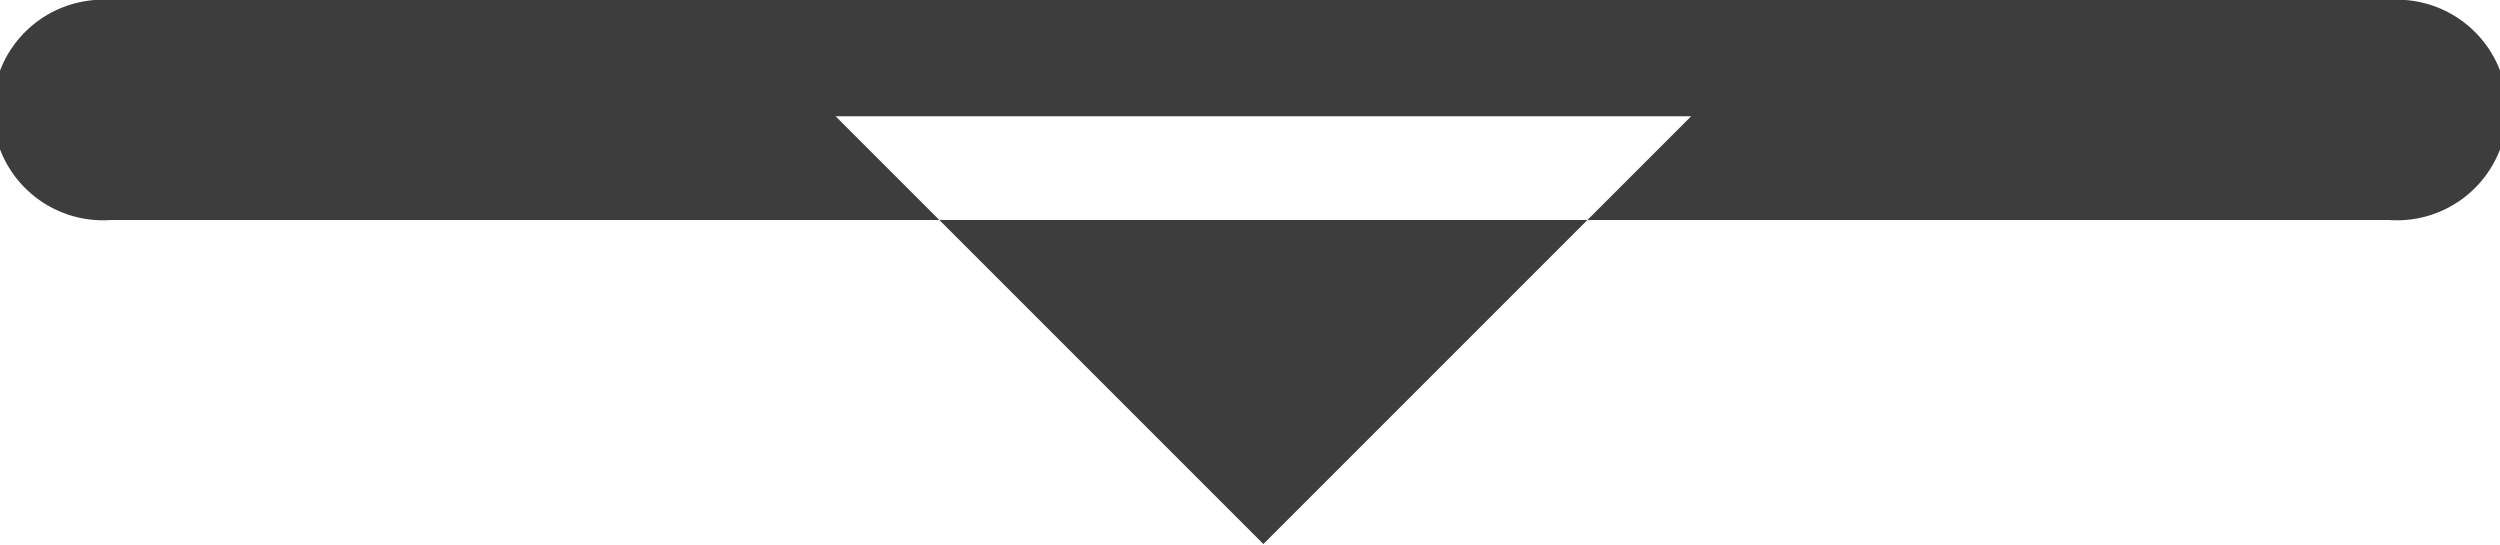 <svg xmlns="http://www.w3.org/2000/svg" width="34" height="7.406" viewBox="0 0 34 7.406">
  <defs>
    <style>
      .cls-1 {
        fill: #3d3d3d;
        fill-rule: evenodd;
      }
    </style>
  </defs>
  <path class="cls-1" d="M969.511,194h30.979a1.5,1.5,0,1,1,0,2.992H969.511A1.5,1.5,0,1,1,969.511,194ZM991,195.581h0l-5.818,5.818h0l-5.818-5.818h0" transform="translate(-968 -194)"/>
</svg>
